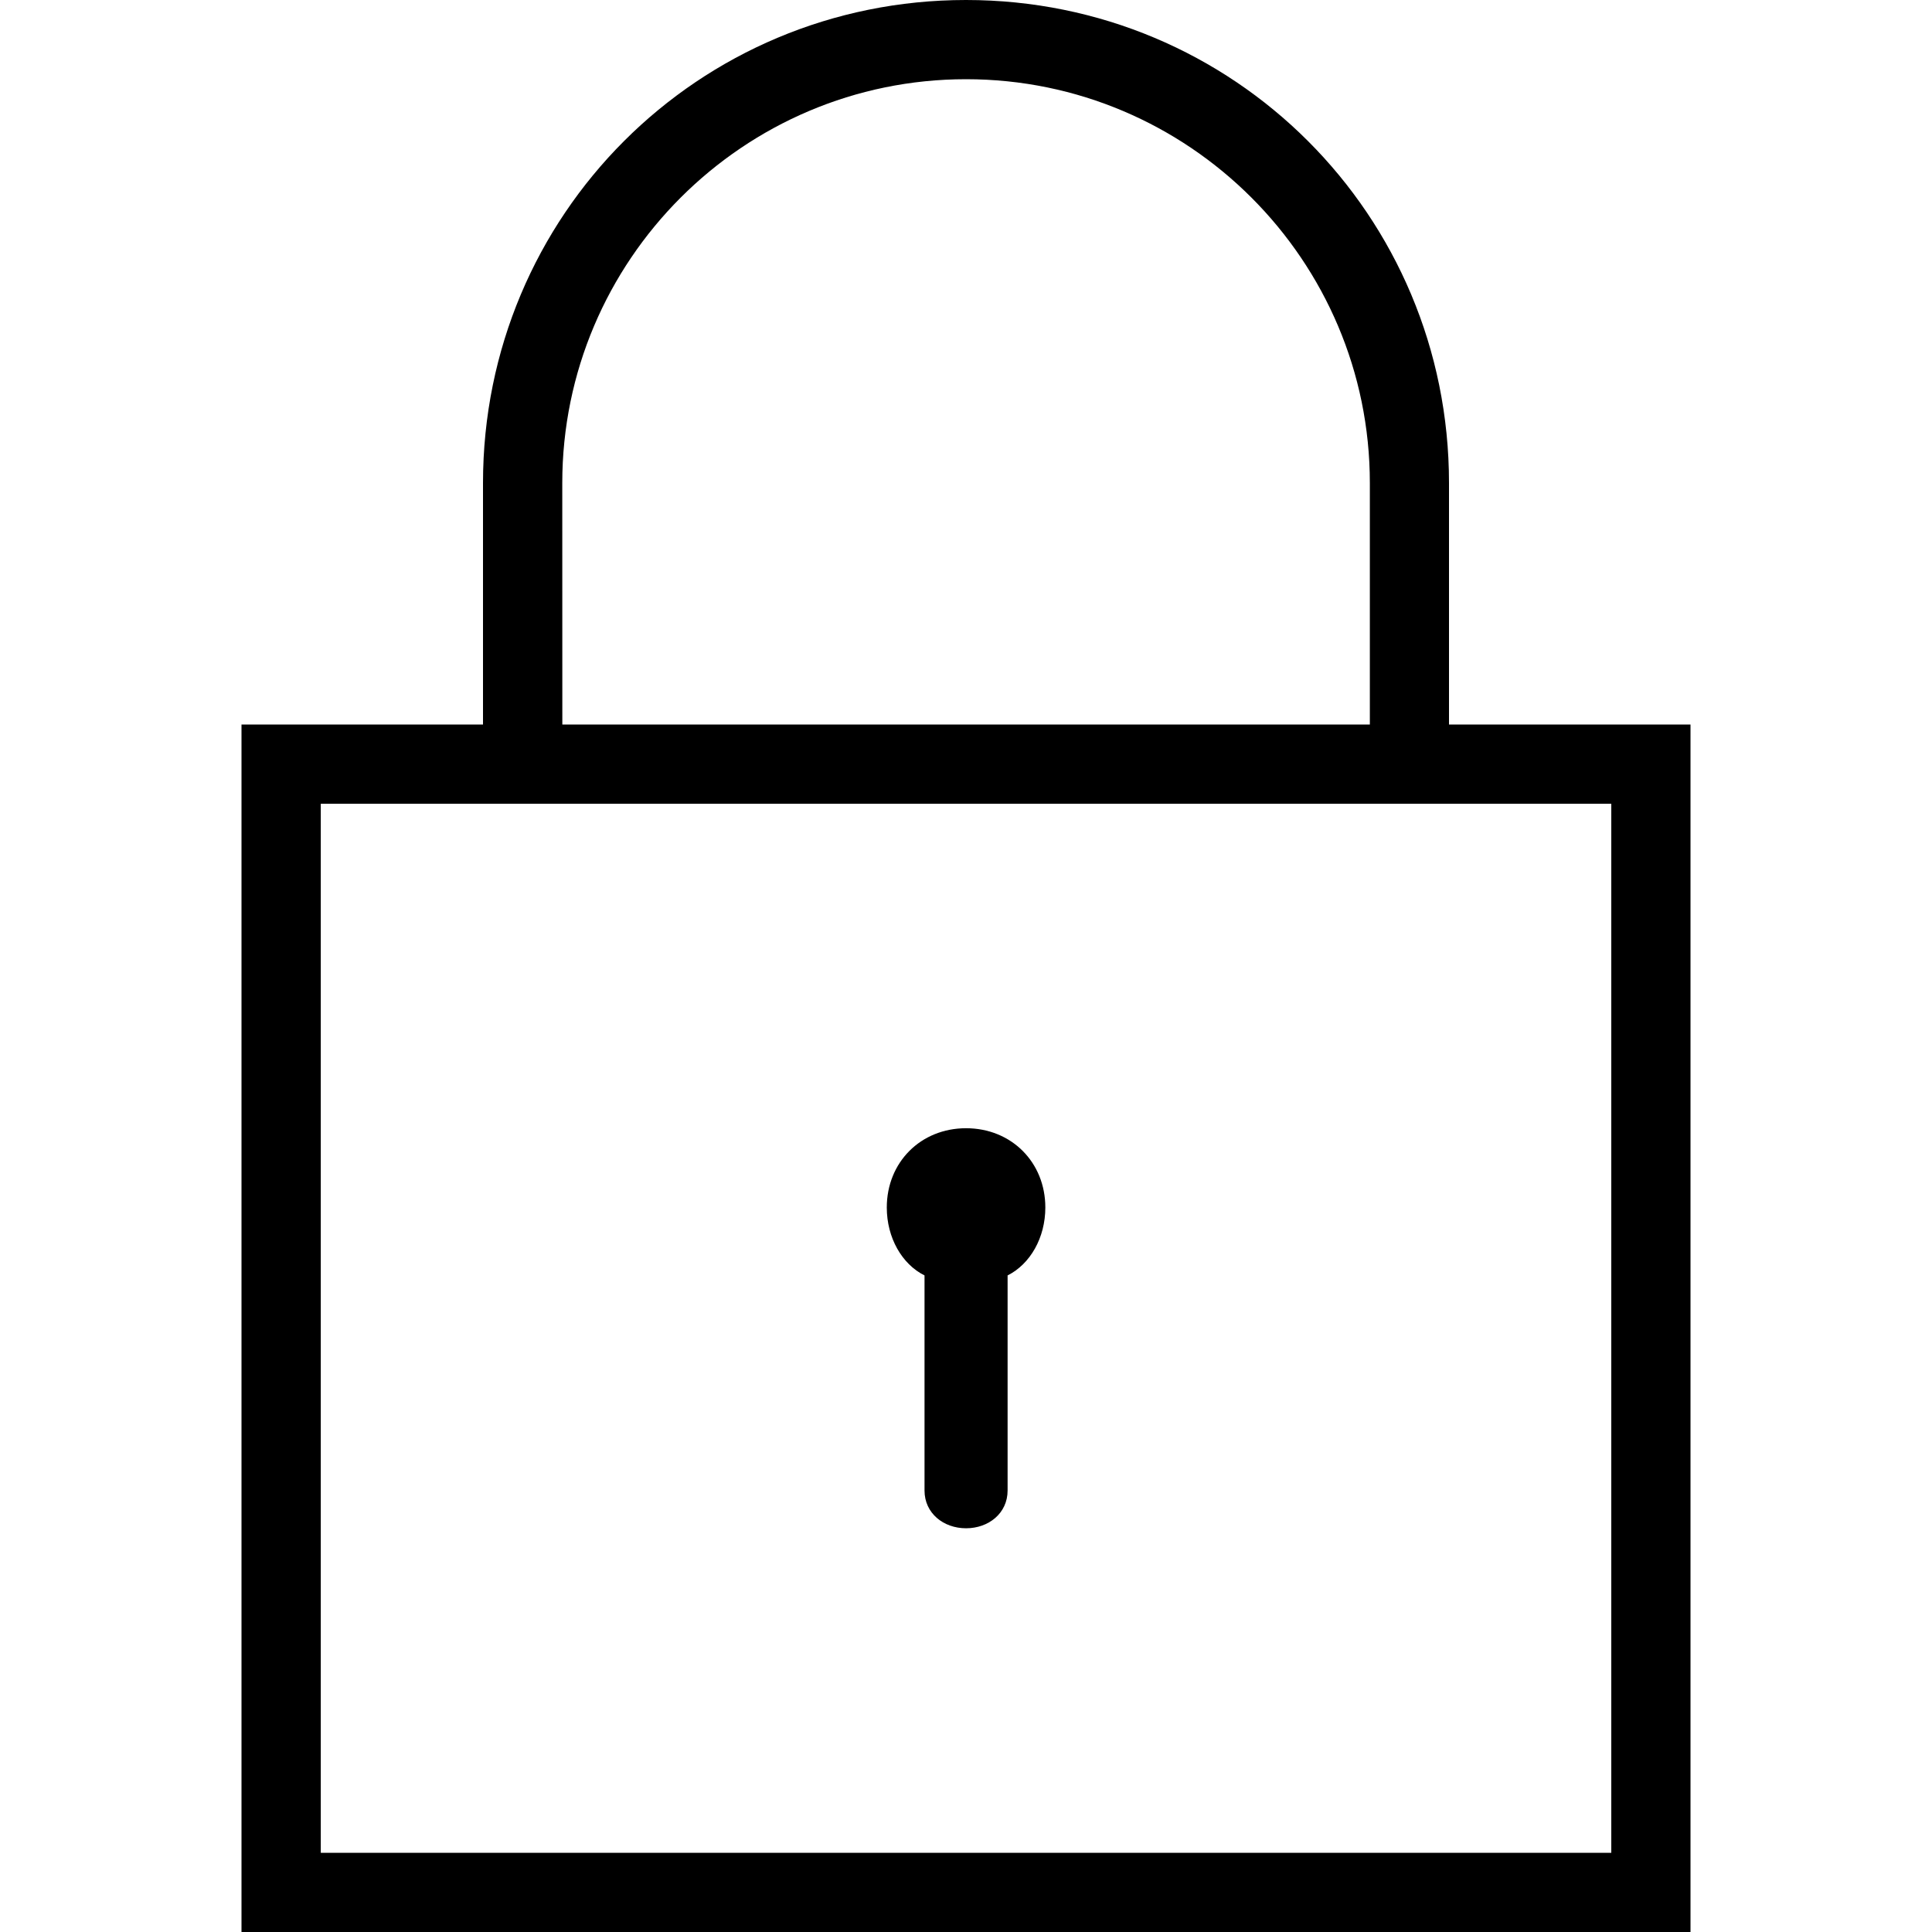 <?xml version="1.0" encoding="utf-8"?>
<!DOCTYPE svg PUBLIC "-//W3C//DTD SVG 1.1//EN" "http://www.w3.org/Graphics/SVG/1.1/DTD/svg11.dtd">
<svg version="1.1" xmlns="http://www.w3.org/2000/svg" xmlns:xlink="http://www.w3.org/1999/xlink" width="32" height="32" viewBox="0 0 32 32">
<path d="M15.313 21.125v3.563c0 0.375 0.313 0.625 0.688 0.625s0.688-0.25 0.688-0.625v-3.563c0.375-0.188 0.625-0.625 0.625-1.125 0-0.75-0.563-1.313-1.313-1.313s-1.313 0.563-1.313 1.313c0 0.5 0.25 0.938 0.625 1.125zM24 12v-4c0-4.438-3.563-8-8-8s-8 3.563-8 8v4h-4v20h24v-20zM9.313 8c0-3.688 3-6.688 6.688-6.688s6.688 3 6.688 6.688v4h-13.375zM26.688 30.688h-21.375v-17.375h21.375z"></path>
</svg>

